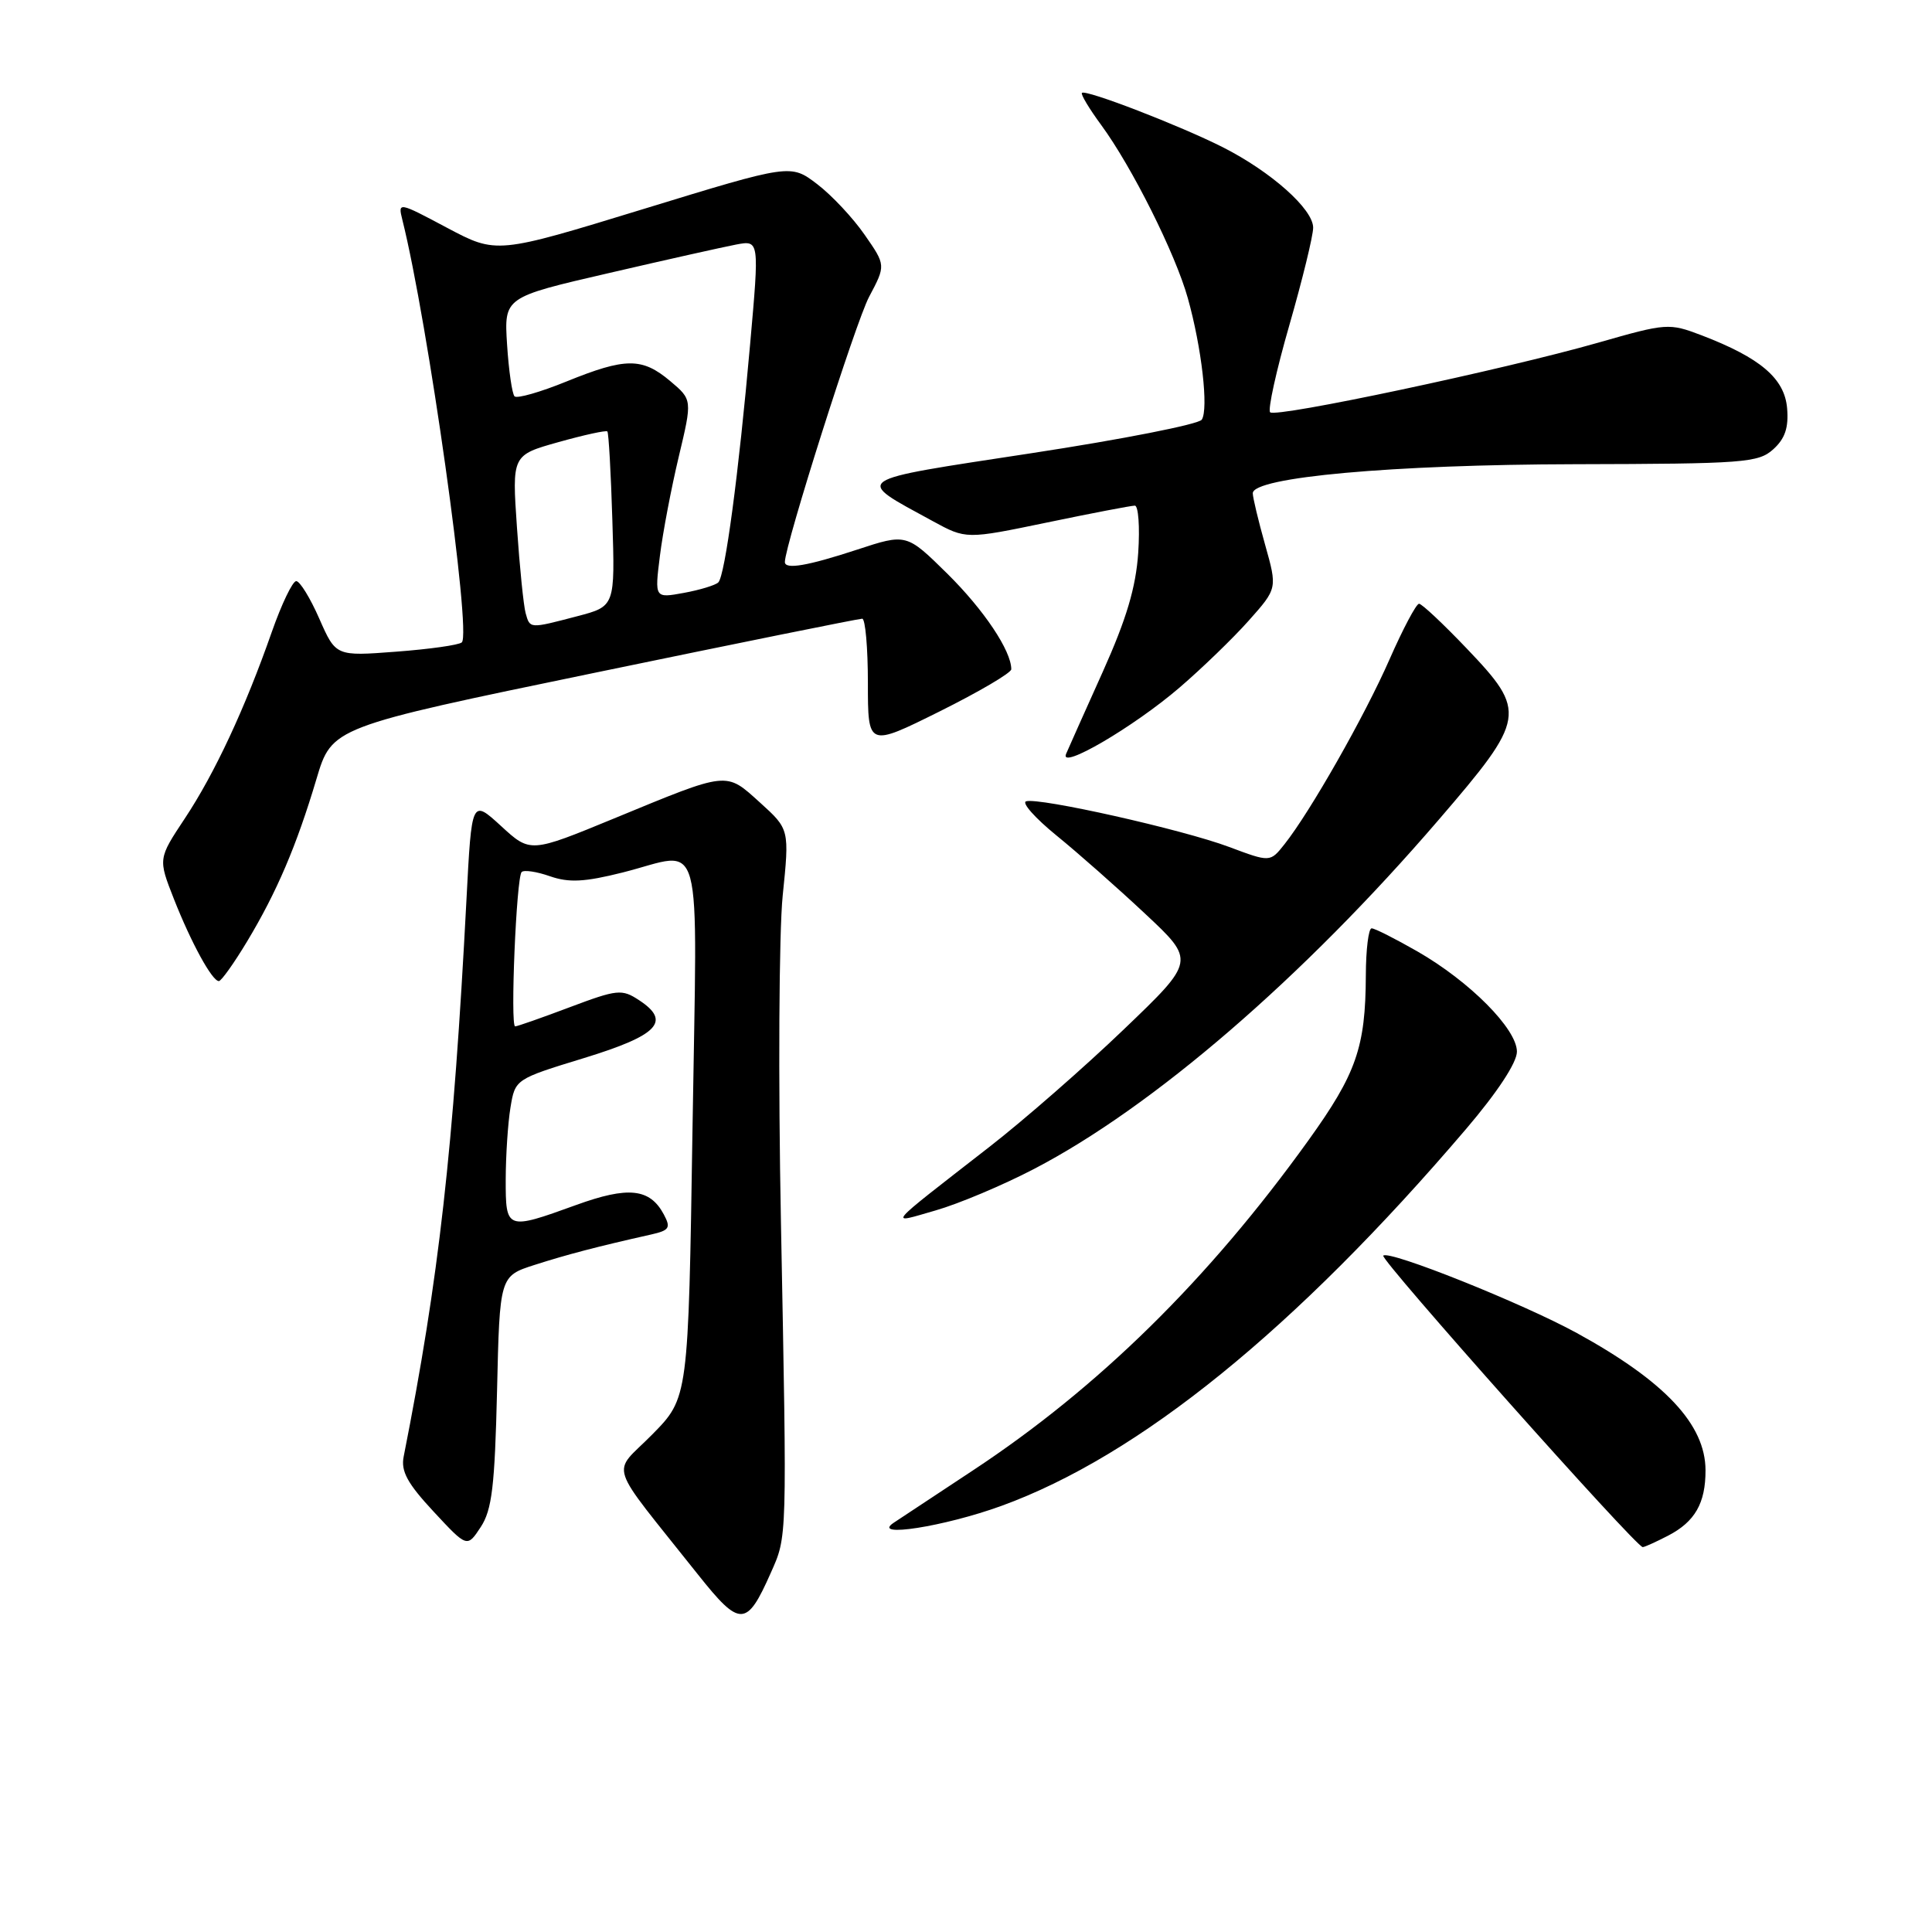 <?xml version="1.0" encoding="UTF-8" standalone="no"?>
<!DOCTYPE svg PUBLIC "-//W3C//DTD SVG 1.1//EN" "http://www.w3.org/Graphics/SVG/1.1/DTD/svg11.dtd" >
<svg xmlns="http://www.w3.org/2000/svg" xmlns:xlink="http://www.w3.org/1999/xlink" version="1.1" viewBox="0 0 256 256">
 <g >
 <path fill="currentColor"
d=" M 102.12 208.44 C 104.32 203.49 104.29 204.45 103.48 162.00 C 103.11 143.03 103.22 123.54 103.71 118.69 C 104.61 109.88 104.61 109.88 100.70 106.34 C 96.12 102.21 96.64 102.15 81.39 108.44 C 70.27 113.02 70.27 113.02 66.39 109.45 C 62.50 105.89 62.50 105.89 61.81 119.19 C 60.08 152.33 58.16 169.39 53.49 193.00 C 53.10 194.94 53.98 196.56 57.45 200.29 C 61.90 205.08 61.90 205.08 63.70 202.34 C 65.19 200.07 65.56 196.93 65.86 184.34 C 66.21 169.09 66.21 169.09 70.86 167.60 C 75.14 166.23 79.09 165.19 86.27 163.58 C 88.70 163.03 88.91 162.70 87.96 160.92 C 86.11 157.46 83.25 157.16 76.31 159.68 C 67.09 163.02 67.00 162.99 67.01 156.25 C 67.02 153.09 67.30 148.81 67.64 146.75 C 68.26 143.00 68.27 142.99 77.38 140.20 C 87.23 137.18 88.97 135.34 84.68 132.53 C 82.40 131.03 81.81 131.09 75.50 133.46 C 71.79 134.86 68.54 136.00 68.26 136.00 C 67.59 136.00 68.42 116.25 69.12 115.55 C 69.43 115.24 71.12 115.49 72.88 116.11 C 75.39 116.98 77.45 116.88 82.50 115.61 C 93.42 112.87 92.38 109.02 91.76 149.61 C 91.21 185.22 91.21 185.22 86.42 190.08 C 81.01 195.58 80.22 193.18 92.53 208.69 C 98.06 215.64 98.94 215.62 102.12 208.44 Z  M 221.02 203.49 C 224.59 201.64 226.00 199.18 225.99 194.82 C 225.98 188.76 220.63 183.05 208.95 176.64 C 201.76 172.70 184.05 165.61 183.29 166.38 C 182.82 166.85 216.78 205.00 217.67 205.00 C 217.91 205.00 219.41 204.32 221.02 203.49 Z  M 132.66 199.55 C 150.92 192.92 171.62 176.14 194.26 149.60 C 198.42 144.72 201.00 140.80 201.00 139.35 C 201.00 136.34 194.74 130.04 187.80 126.06 C 184.88 124.39 182.16 123.01 181.75 123.01 C 181.34 123.00 180.99 125.81 180.98 129.25 C 180.94 138.78 179.72 142.27 173.36 151.12 C 160.12 169.54 145.57 183.85 128.91 194.84 C 124.19 197.95 119.47 201.07 118.41 201.78 C 115.37 203.81 125.13 202.28 132.66 199.55 Z  M 137.00 154.90 C 152.77 146.70 172.64 129.56 190.64 108.62 C 202.22 95.16 202.36 94.32 194.35 85.93 C 191.24 82.67 188.40 80.00 188.03 80.00 C 187.66 80.00 185.90 83.32 184.12 87.37 C 180.82 94.89 173.60 107.59 170.19 111.88 C 168.30 114.26 168.30 114.26 162.85 112.22 C 156.69 109.91 137.61 105.63 135.96 106.18 C 135.36 106.38 137.17 108.41 139.98 110.70 C 142.79 112.98 148.08 117.65 151.74 121.08 C 158.40 127.31 158.40 127.31 148.91 136.40 C 143.69 141.41 135.66 148.43 131.06 152.00 C 117.06 162.90 117.65 162.20 124.00 160.38 C 127.03 159.51 132.88 157.05 137.00 154.90 Z  M 32.74 124.75 C 36.68 118.20 39.30 112.06 41.93 103.23 C 43.98 96.35 43.98 96.35 78.74 89.16 C 97.86 85.20 113.84 81.97 114.25 81.98 C 114.66 81.99 115.00 85.82 115.00 90.49 C 115.00 98.99 115.00 98.99 124.50 94.27 C 129.72 91.67 134.00 89.16 134.00 88.68 C 134.00 86.23 130.38 80.82 125.54 76.03 C 120.11 70.68 120.11 70.68 113.54 72.84 C 107.02 74.98 104.00 75.50 104.00 74.47 C 104.00 72.24 113.40 42.62 115.16 39.33 C 117.38 35.15 117.38 35.15 114.57 31.11 C 113.03 28.88 110.20 25.86 108.27 24.39 C 104.76 21.72 104.76 21.72 85.28 27.69 C 65.80 33.66 65.80 33.66 59.25 30.19 C 52.79 26.75 52.72 26.74 53.31 29.11 C 56.70 42.64 62.51 83.94 61.19 85.12 C 60.81 85.47 56.90 86.02 52.50 86.35 C 44.50 86.96 44.50 86.96 42.31 81.98 C 41.11 79.24 39.73 77.00 39.25 77.00 C 38.77 77.00 37.31 80.04 36.01 83.75 C 32.47 93.86 28.45 102.48 24.49 108.45 C 20.95 113.79 20.95 113.79 23.04 119.11 C 25.34 124.95 28.11 130.00 29.00 130.00 C 29.32 130.00 31.00 127.64 32.74 124.75 Z  M 156.28 91.12 C 159.24 88.58 163.38 84.58 165.46 82.24 C 169.26 77.97 169.26 77.97 167.63 72.17 C 166.73 68.98 166.00 65.92 166.00 65.36 C 166.00 63.23 184.52 61.56 208.67 61.51 C 231.09 61.46 232.99 61.32 234.97 59.53 C 236.53 58.12 237.02 56.66 236.80 54.08 C 236.46 50.14 233.25 47.41 225.47 44.43 C 221.16 42.79 220.83 42.81 211.79 45.40 C 199.30 48.97 169.06 55.39 168.30 54.63 C 167.97 54.30 169.11 49.10 170.85 43.07 C 172.58 37.05 174.00 31.24 174.00 30.17 C 174.00 27.71 168.44 22.76 162.03 19.51 C 156.37 16.65 143.85 11.81 143.36 12.31 C 143.18 12.49 144.33 14.41 145.92 16.57 C 149.99 22.12 155.74 33.60 157.39 39.50 C 159.23 46.06 160.16 54.21 159.24 55.61 C 158.83 56.22 148.68 58.22 136.68 60.05 C 112.44 63.76 113.08 63.31 123.59 69.05 C 128.01 71.46 128.01 71.46 138.76 69.23 C 144.67 68.00 149.89 67.00 150.37 67.00 C 150.84 67.00 151.05 69.81 150.82 73.25 C 150.51 77.84 149.26 82.03 146.13 89.00 C 143.78 94.22 141.59 99.13 141.26 99.90 C 140.33 102.11 150.20 96.34 156.28 91.12 Z  M 69.65 81.25 C 69.38 80.29 68.86 75.18 68.50 69.90 C 67.84 60.31 67.84 60.31 74.01 58.58 C 77.40 57.63 80.32 56.99 80.48 57.17 C 80.65 57.35 80.95 62.64 81.14 68.92 C 81.50 80.34 81.50 80.34 76.50 81.65 C 70.13 83.32 70.23 83.32 69.65 81.25 Z  M 87.44 73.67 C 87.82 70.59 88.95 64.66 89.94 60.51 C 91.74 52.96 91.74 52.96 88.79 50.48 C 85.08 47.36 82.89 47.37 75.06 50.55 C 71.60 51.96 68.51 52.84 68.18 52.52 C 67.86 52.19 67.41 49.10 67.19 45.66 C 66.79 39.39 66.79 39.39 80.65 36.19 C 88.27 34.42 95.88 32.72 97.56 32.40 C 100.62 31.83 100.62 31.83 99.39 45.66 C 97.87 62.86 96.07 76.29 95.18 77.17 C 94.81 77.54 92.75 78.17 90.62 78.56 C 86.74 79.27 86.74 79.27 87.44 73.67 Z "/>
</g>
</svg>